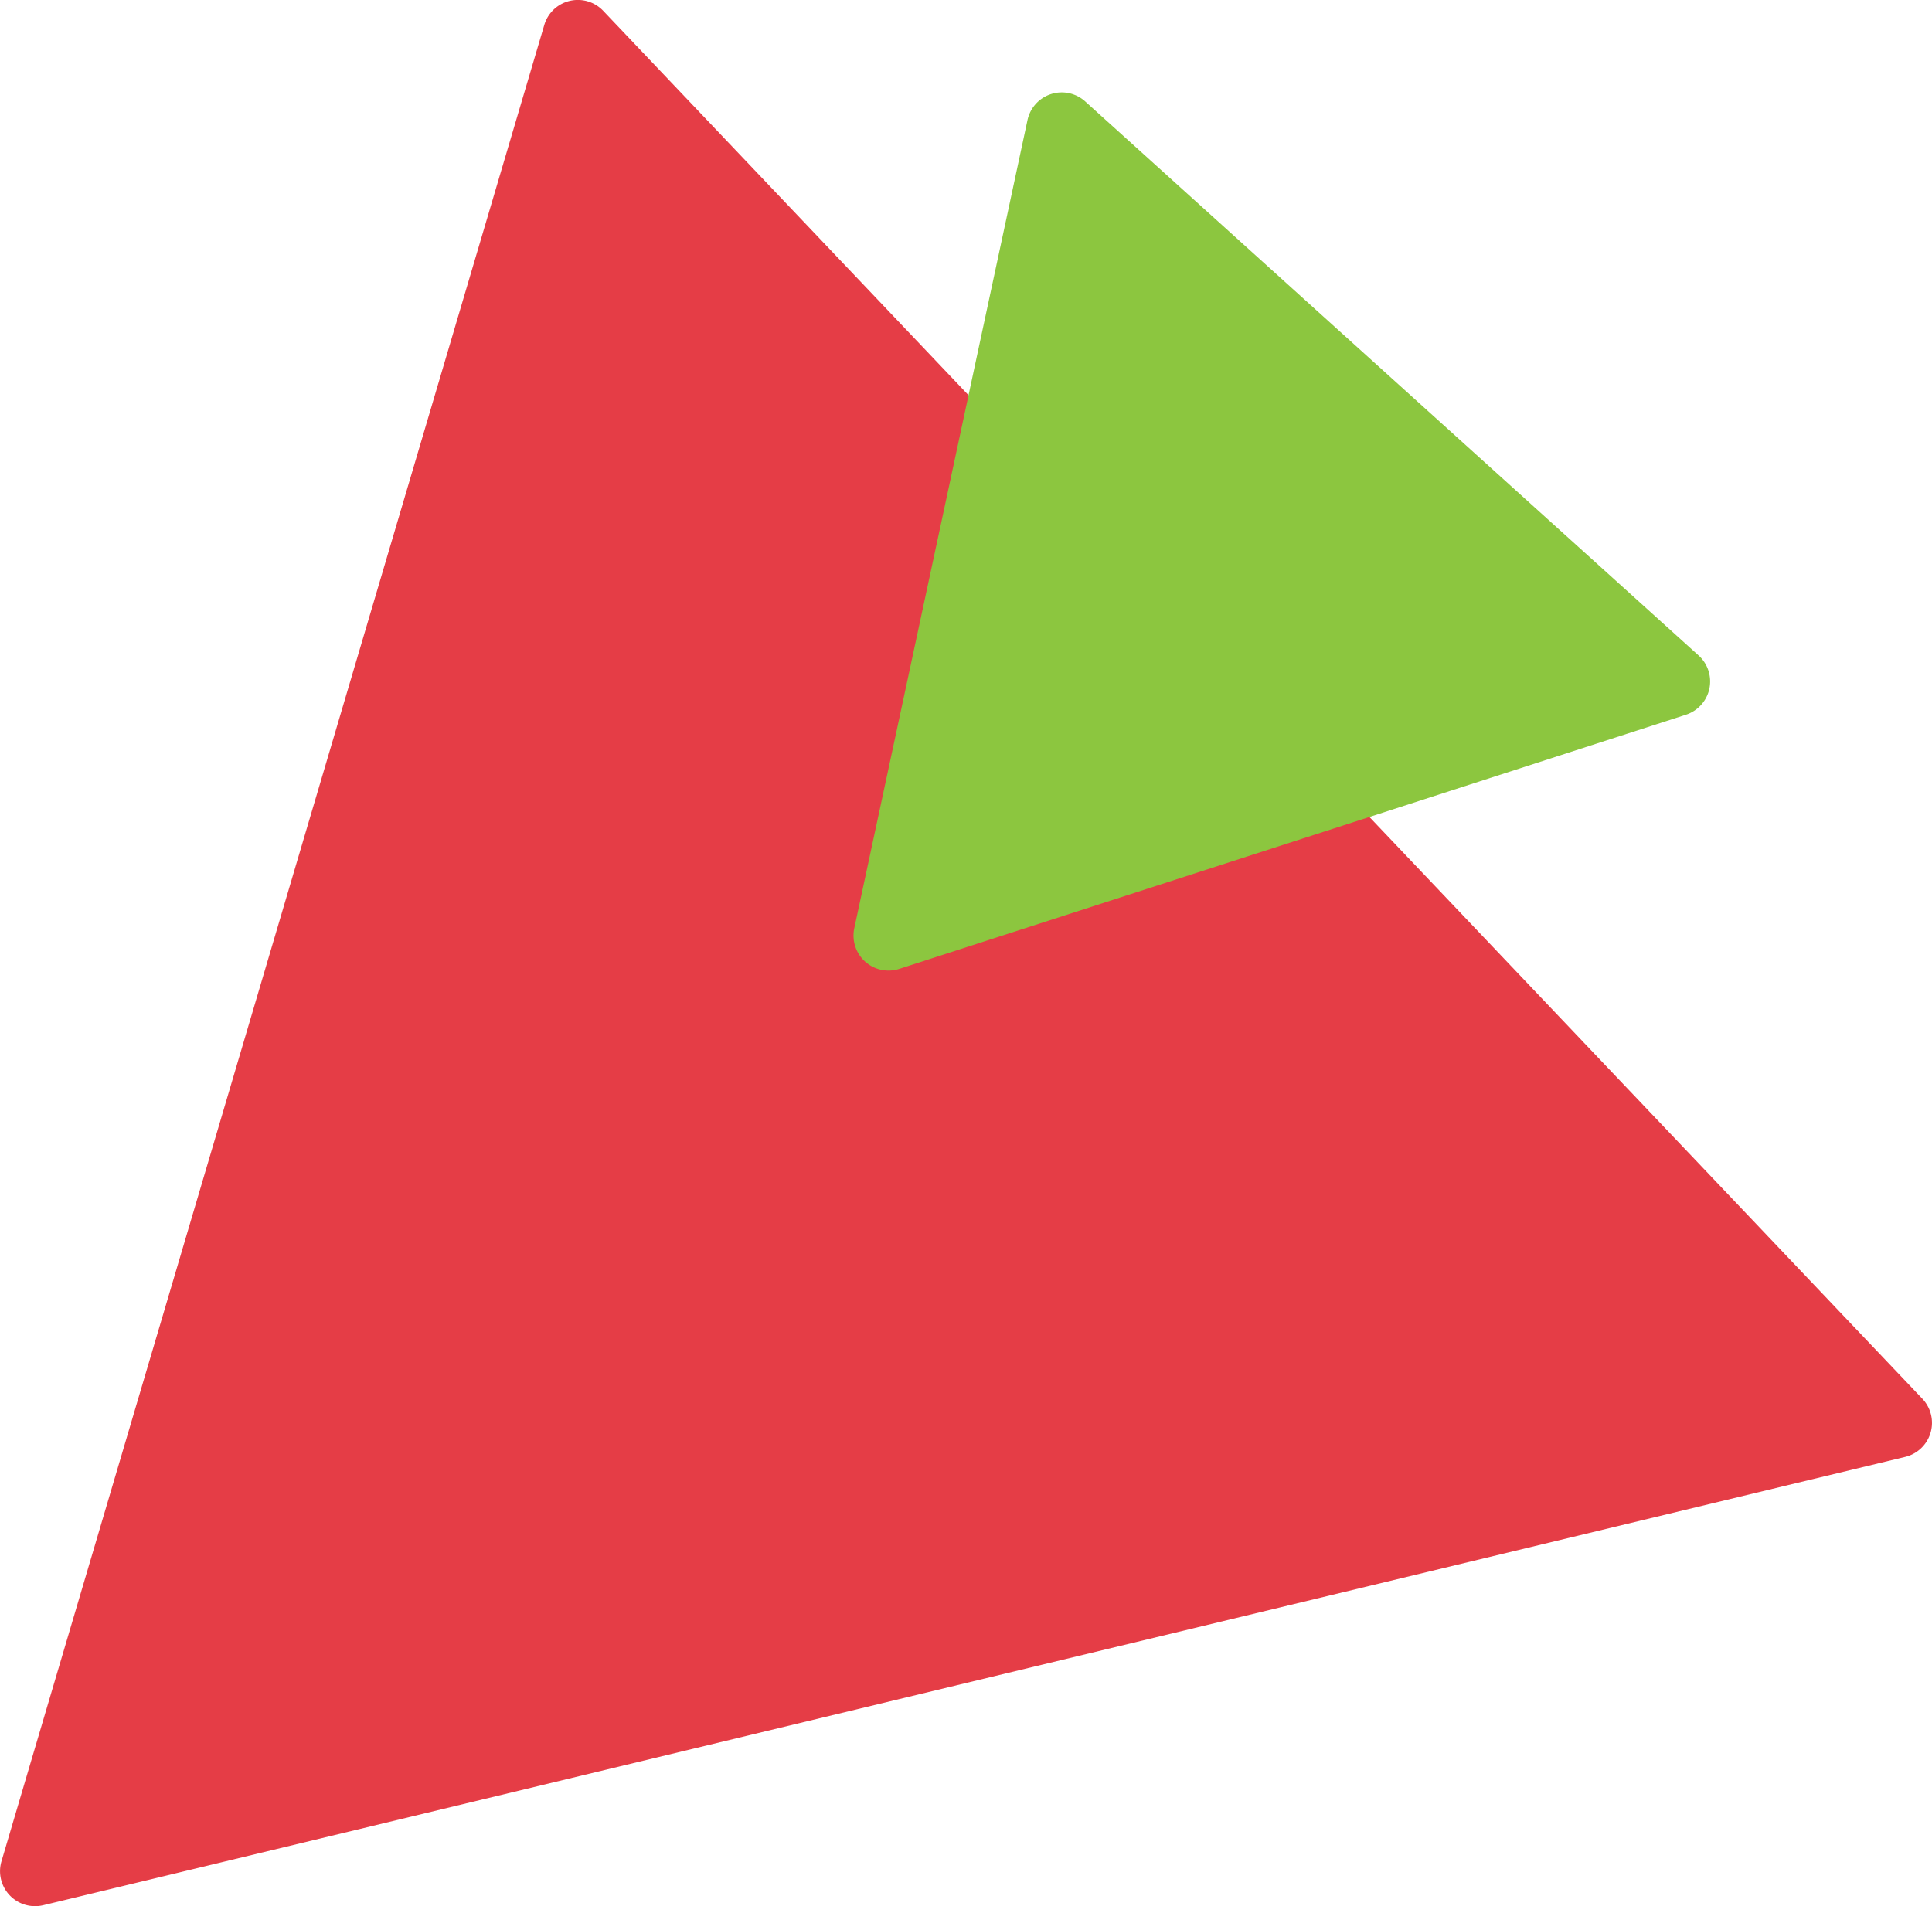 <svg xmlns="http://www.w3.org/2000/svg" viewBox="0 0 678.02 669.13"><defs><style>.cls-1{fill:#e53d46;}.cls-2{fill:#8cc63f;}</style></defs><title>Asset 9</title><g id="Layer_2" data-name="Layer 2"><g id="装飾"><path class="cls-1" d="M.52,653.35,191,8.81a12.28,12.28,0,0,1,20.69-5L674.63,491a12.29,12.29,0,0,1-6,20.41L15.18,668.78A12.29,12.29,0,0,1,.52,653.35Z"/><path class="cls-2" d="M299.81,325.82,360.59,42.16a12.29,12.29,0,0,1,20.26-6.54L596.11,230.09a12.29,12.29,0,0,1-4.46,20.81l-276,89.19A12.29,12.29,0,0,1,299.81,325.82Z"/></g></g></svg>